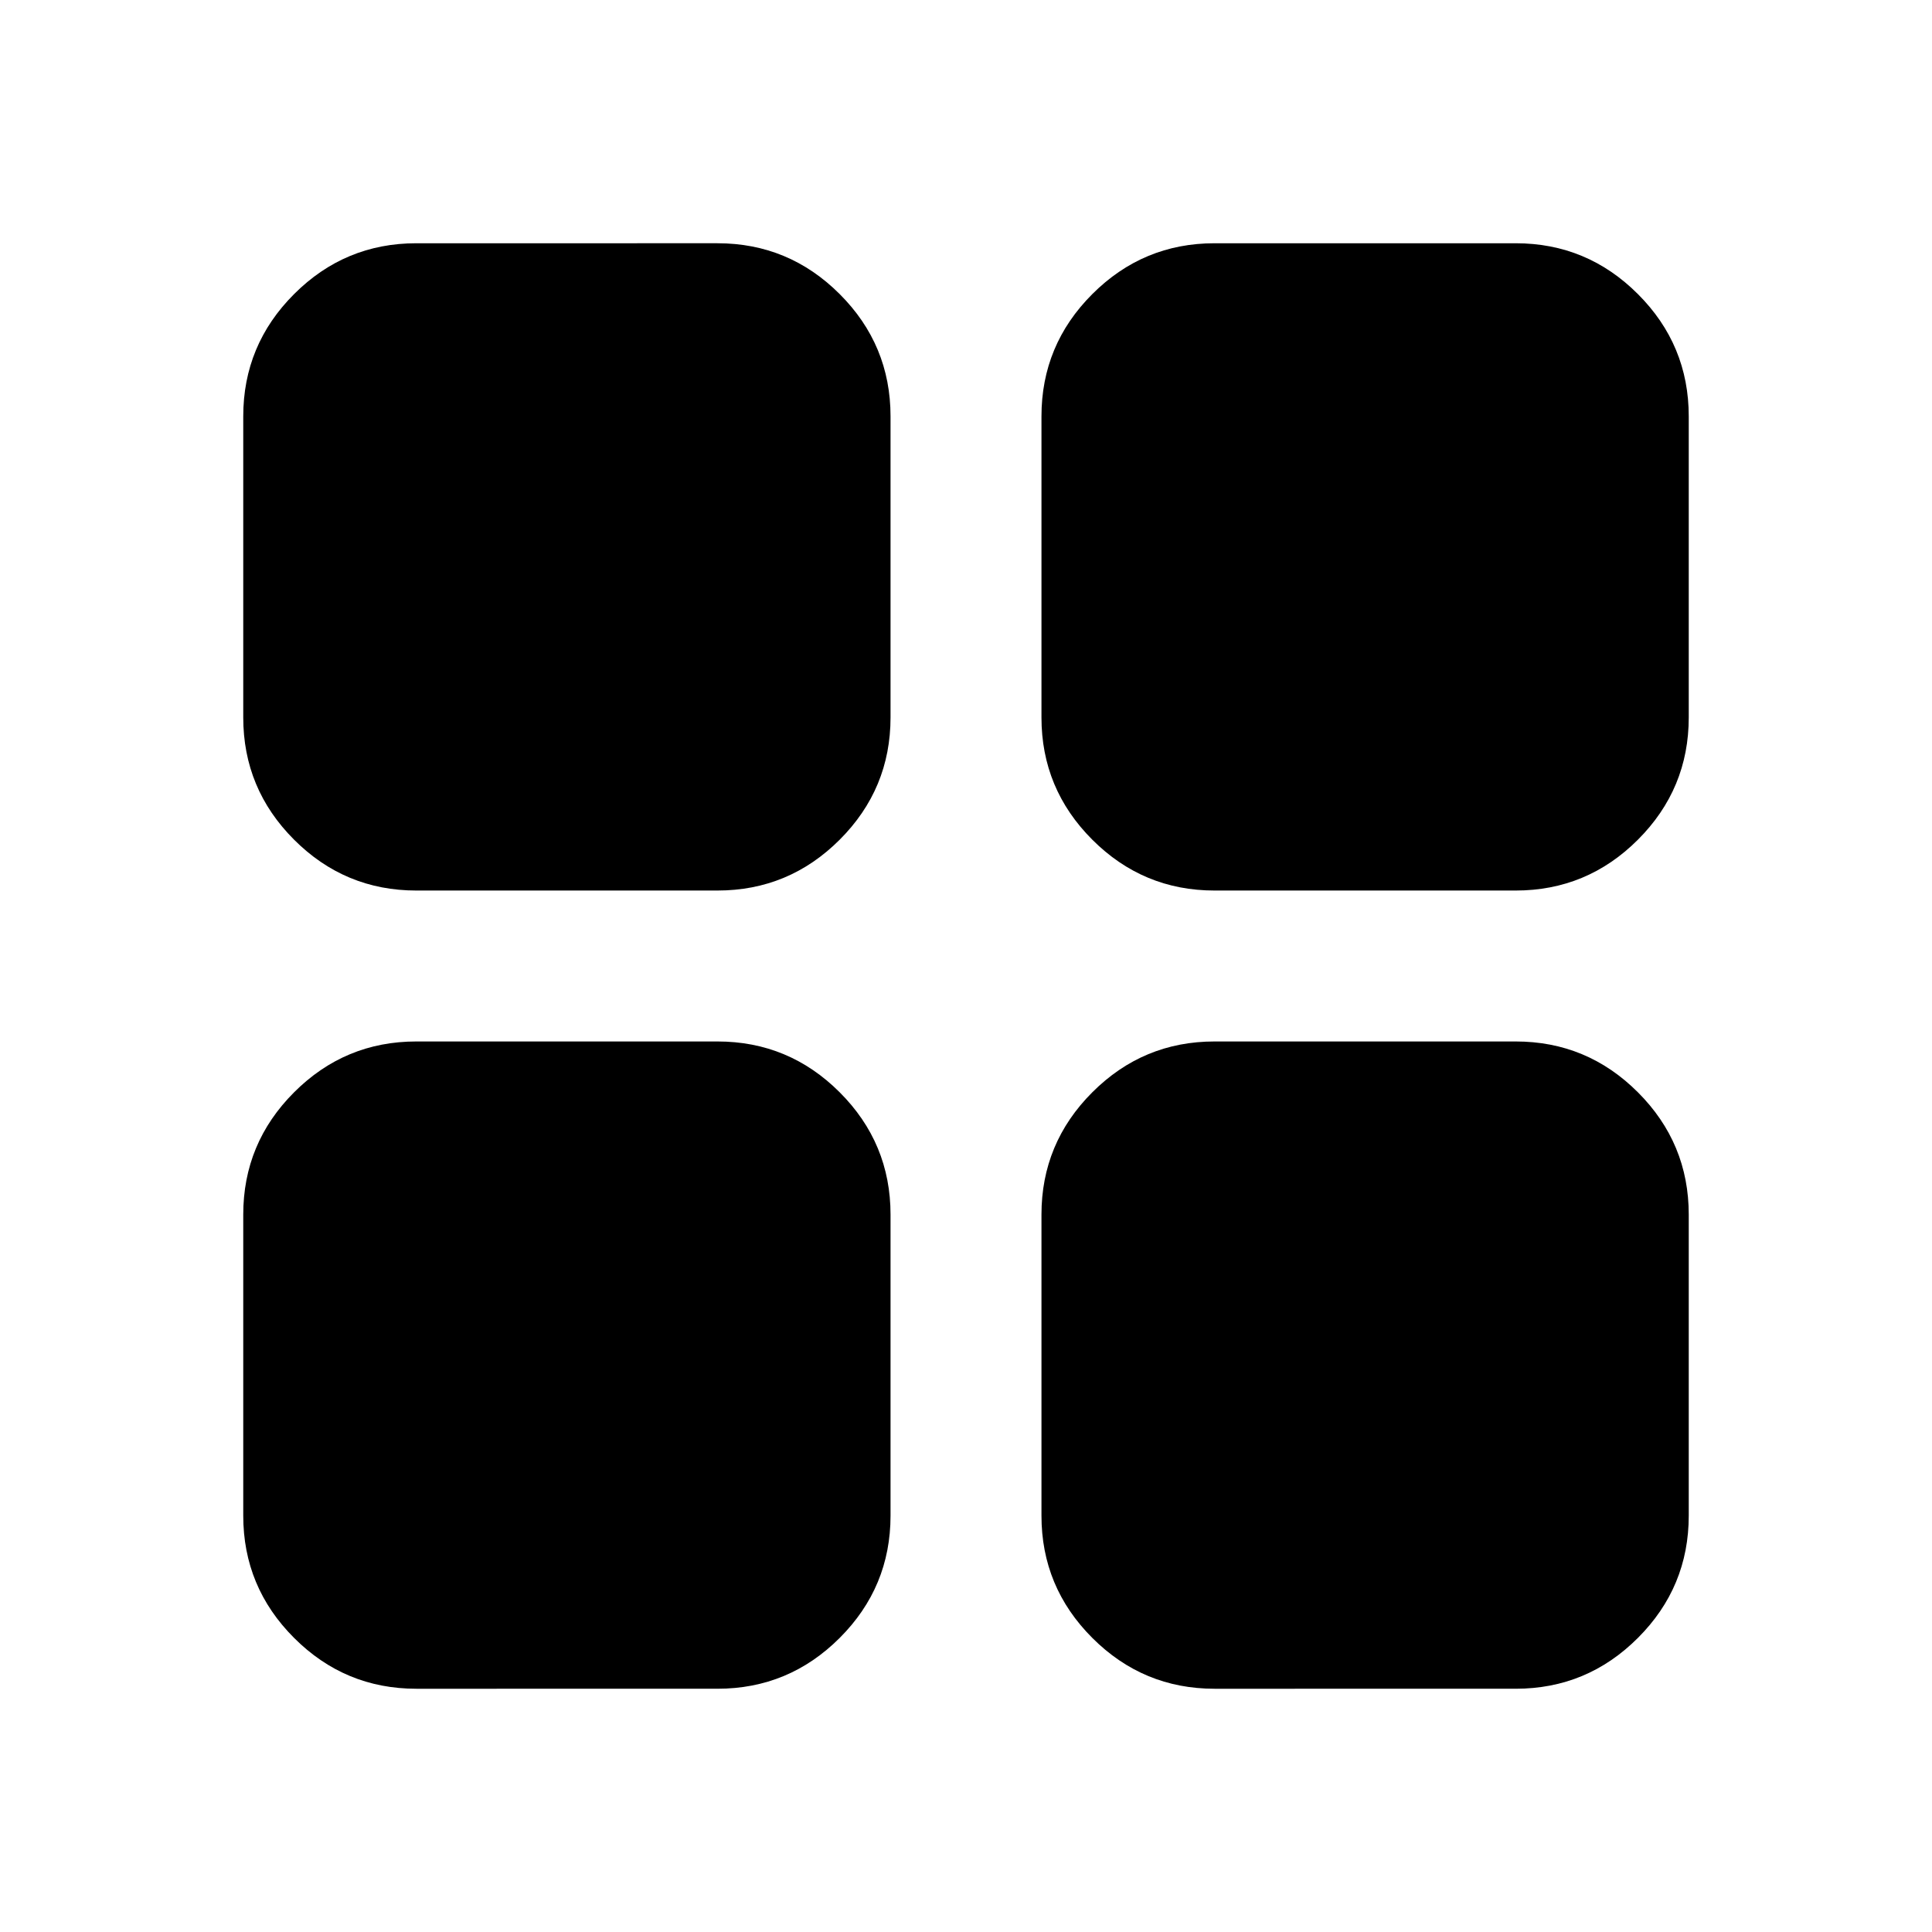 <svg xmlns="http://www.w3.org/2000/svg" height="24" viewBox="0 -960 960 960" width="24"><path d="M206.87-517.5q-35.48 0-60.74-25.26-25.26-25.27-25.26-60.74v-149.63q0-35.48 25.26-60.74 25.26-25.26 60.74-25.26H356.5q35.47 0 60.74 25.26 25.26 25.26 25.26 60.74v149.63q0 35.47-25.26 60.74-25.27 25.26-60.74 25.26H206.87Zm0 396.63q-35.48 0-60.74-25.26-25.26-25.26-25.26-60.74V-356.5q0-35.47 25.26-60.74 25.26-25.26 60.74-25.26H356.5q35.47 0 60.74 25.26 25.26 25.27 25.26 60.74v149.63q0 35.48-25.26 60.74-25.27 25.26-60.74 25.26H206.87ZM603.5-517.5q-35.47 0-60.74-25.26-25.26-25.27-25.26-60.74v-149.63q0-35.48 25.26-60.74 25.27-25.26 60.74-25.26h149.63q35.48 0 60.74 25.26 25.26 25.26 25.26 60.74v149.63q0 35.47-25.26 60.74-25.26 25.26-60.74 25.26H603.5Zm0 396.63q-35.47 0-60.74-25.26-25.26-25.26-25.26-60.74V-356.5q0-35.47 25.26-60.74 25.27-25.26 60.74-25.26h149.63q35.48 0 60.74 25.26 25.26 25.27 25.26 60.74v149.63q0 35.48-25.26 60.74-25.26 25.26-60.74 25.26H603.5Z"/></svg>